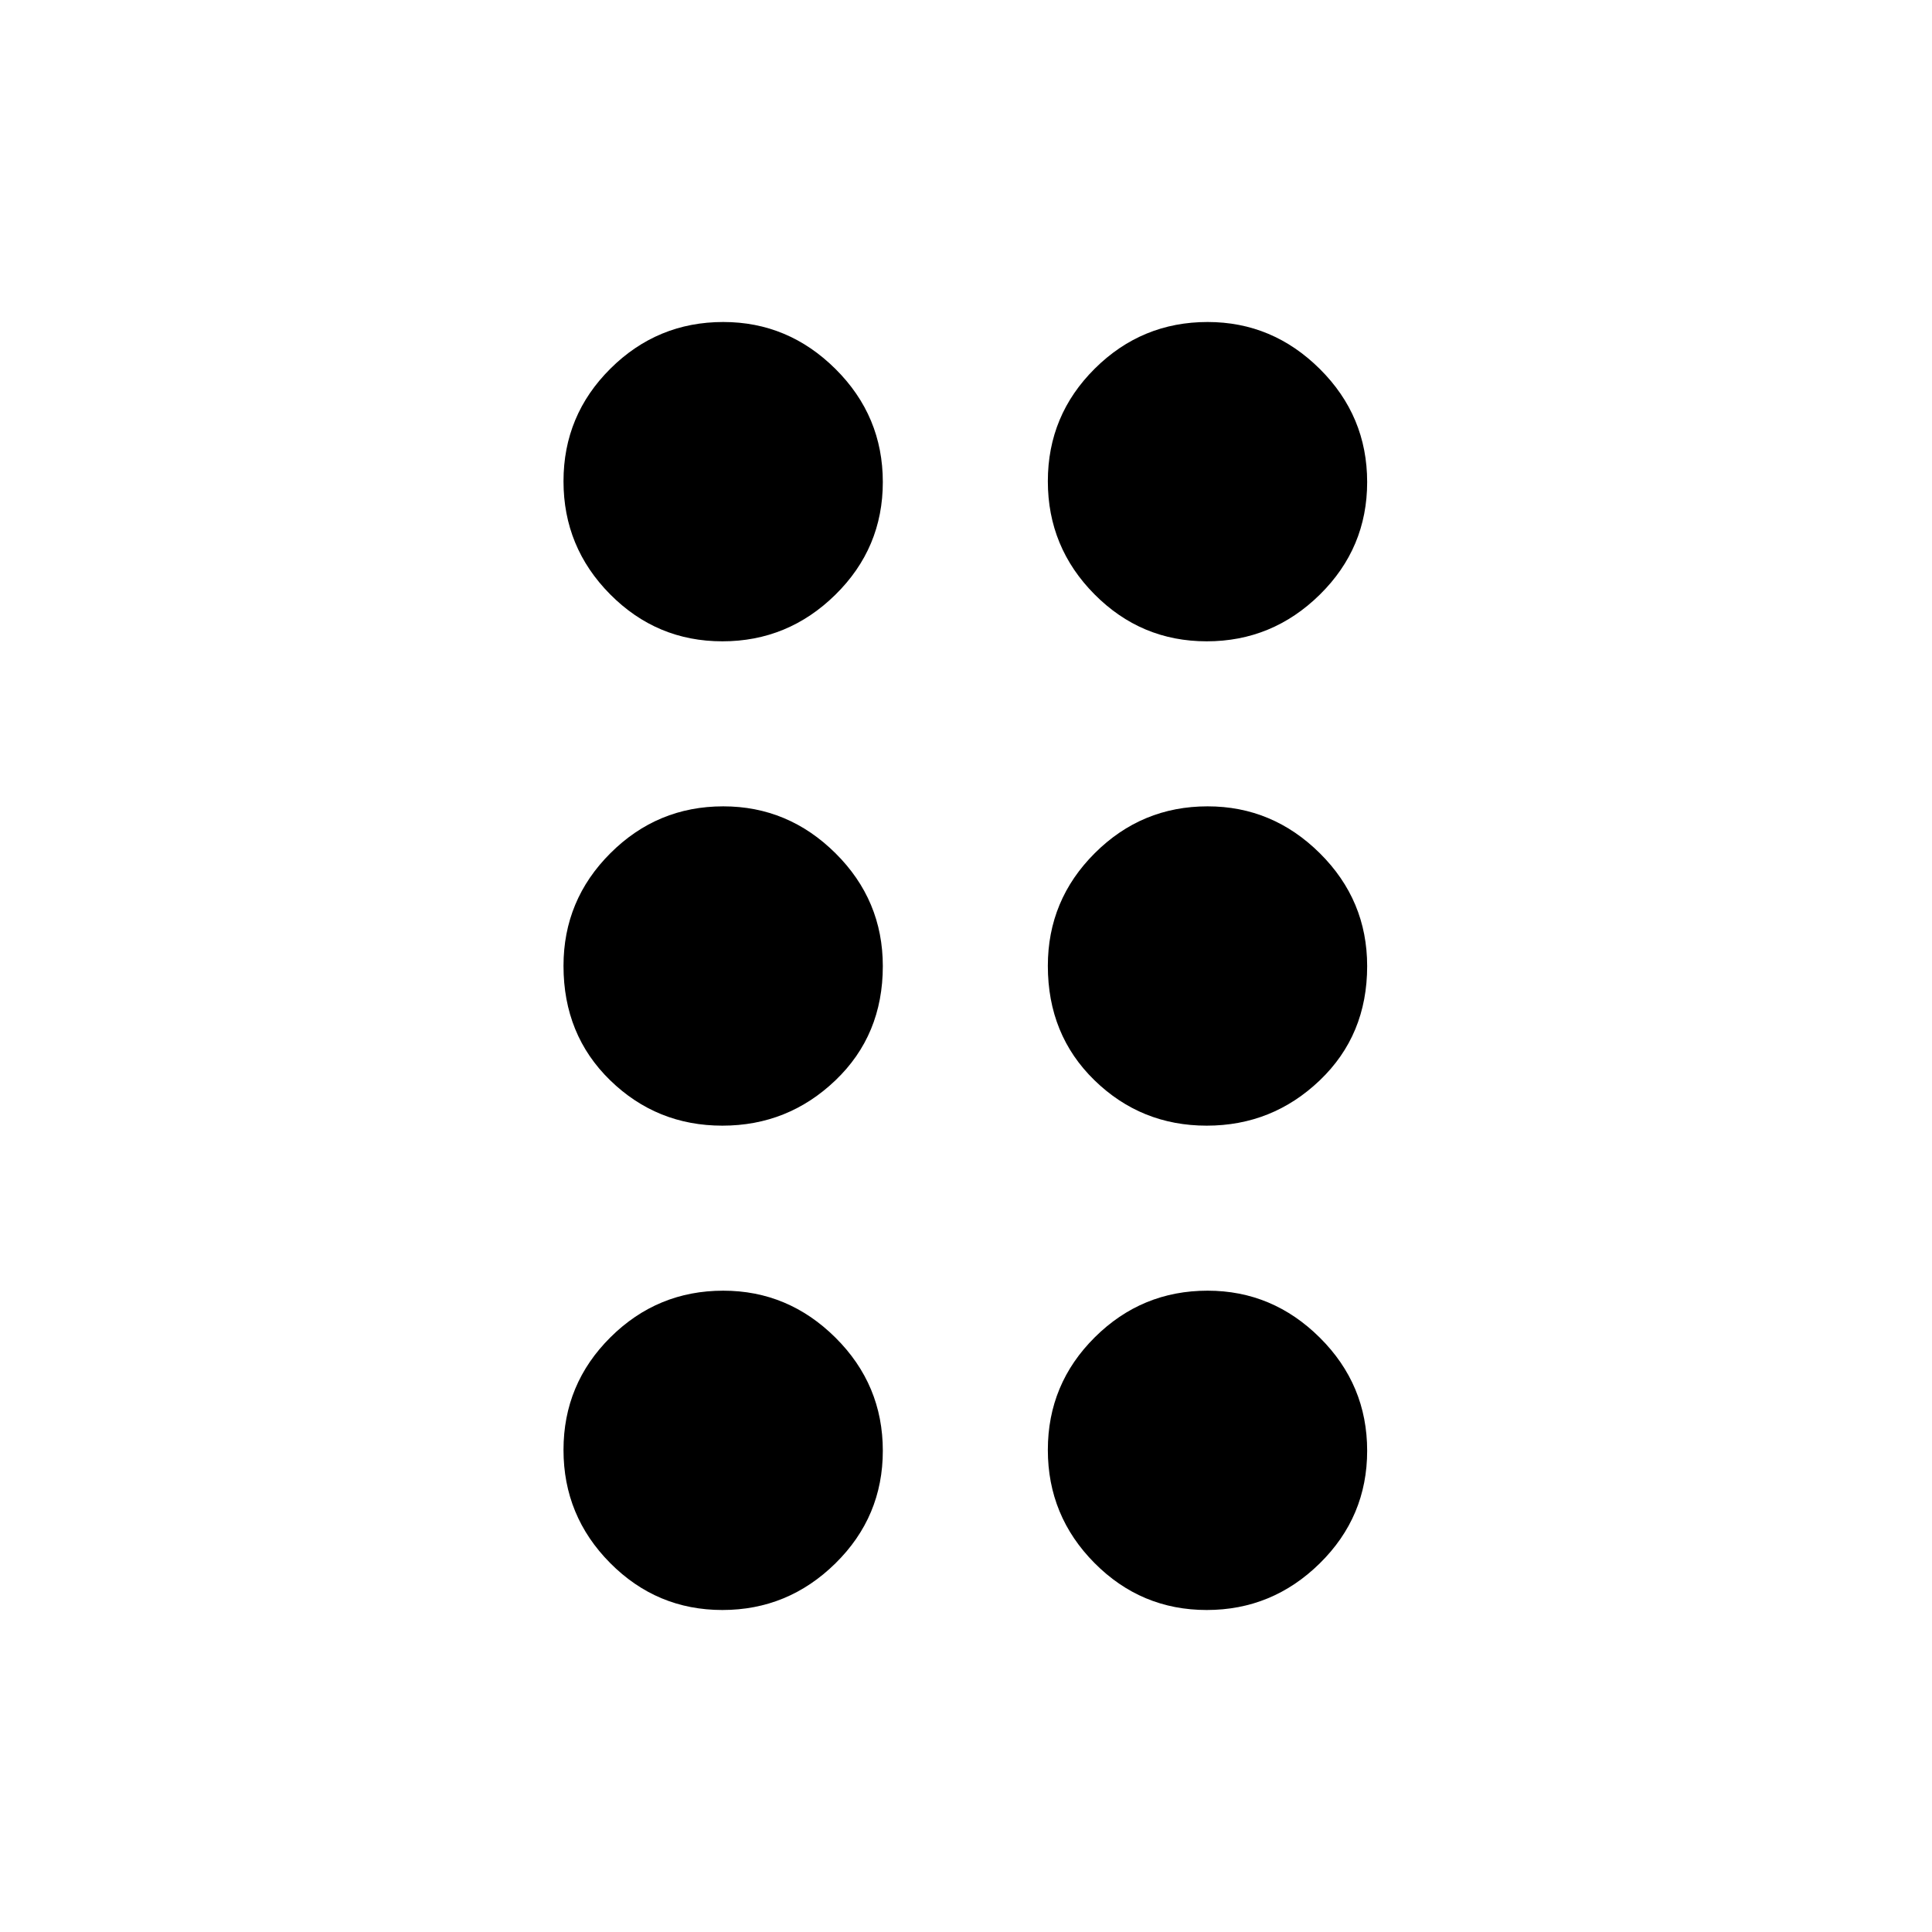 <svg xmlns="http://www.w3.org/2000/svg" height="40" viewBox="0 -960 960 960" width="40"><path d="M358.941-160q-32.608 0-55.774-23.361Q280-206.723 280-239.528q0-32.805 23.322-55.972 23.321-23.167 56.07-23.167 32.275 0 55.775 23.362 23.5 23.361 23.5 56.166 0 32.806-23.559 55.972Q391.549-160 358.941-160Zm240.667 0q-32.608 0-55.775-23.361-23.166-23.362-23.166-56.167 0-32.805 23.321-55.972 23.322-23.167 56.071-23.167 32.274 0 55.774 23.362 23.5 23.361 23.5 56.166 0 32.806-23.559 55.972Q632.215-160 599.608-160ZM358.941-400.667q-32.608 0-55.774-22.559Q280-445.785 280-480.059q0-32.749 23.322-56.012 23.321-23.262 56.07-23.262 32.275 0 55.775 23.321 23.5 23.322 23.5 56.071 0 34.274-23.559 56.774t-56.167 22.5Zm240.667 0q-32.608 0-55.775-22.559-23.166-22.559-23.166-56.833 0-32.749 23.321-56.012 23.322-23.262 56.071-23.262 32.274 0 55.774 23.321 23.5 23.322 23.5 56.071 0 34.274-23.559 56.774t-56.166 22.5ZM358.941-641.333q-32.608 0-55.774-23.362Q280-688.056 280-720.861q0-32.806 23.322-55.972Q326.643-800 359.392-800q32.275 0 55.775 23.361 23.5 23.362 23.5 56.167 0 32.805-23.559 55.972t-56.167 23.167Zm240.667 0q-32.608 0-55.775-23.362-23.166-23.361-23.166-56.166 0-32.806 23.321-55.972Q567.31-800 600.059-800q32.274 0 55.774 23.361 23.5 23.362 23.5 56.167 0 32.805-23.559 55.972t-56.166 23.167Z"/></svg>